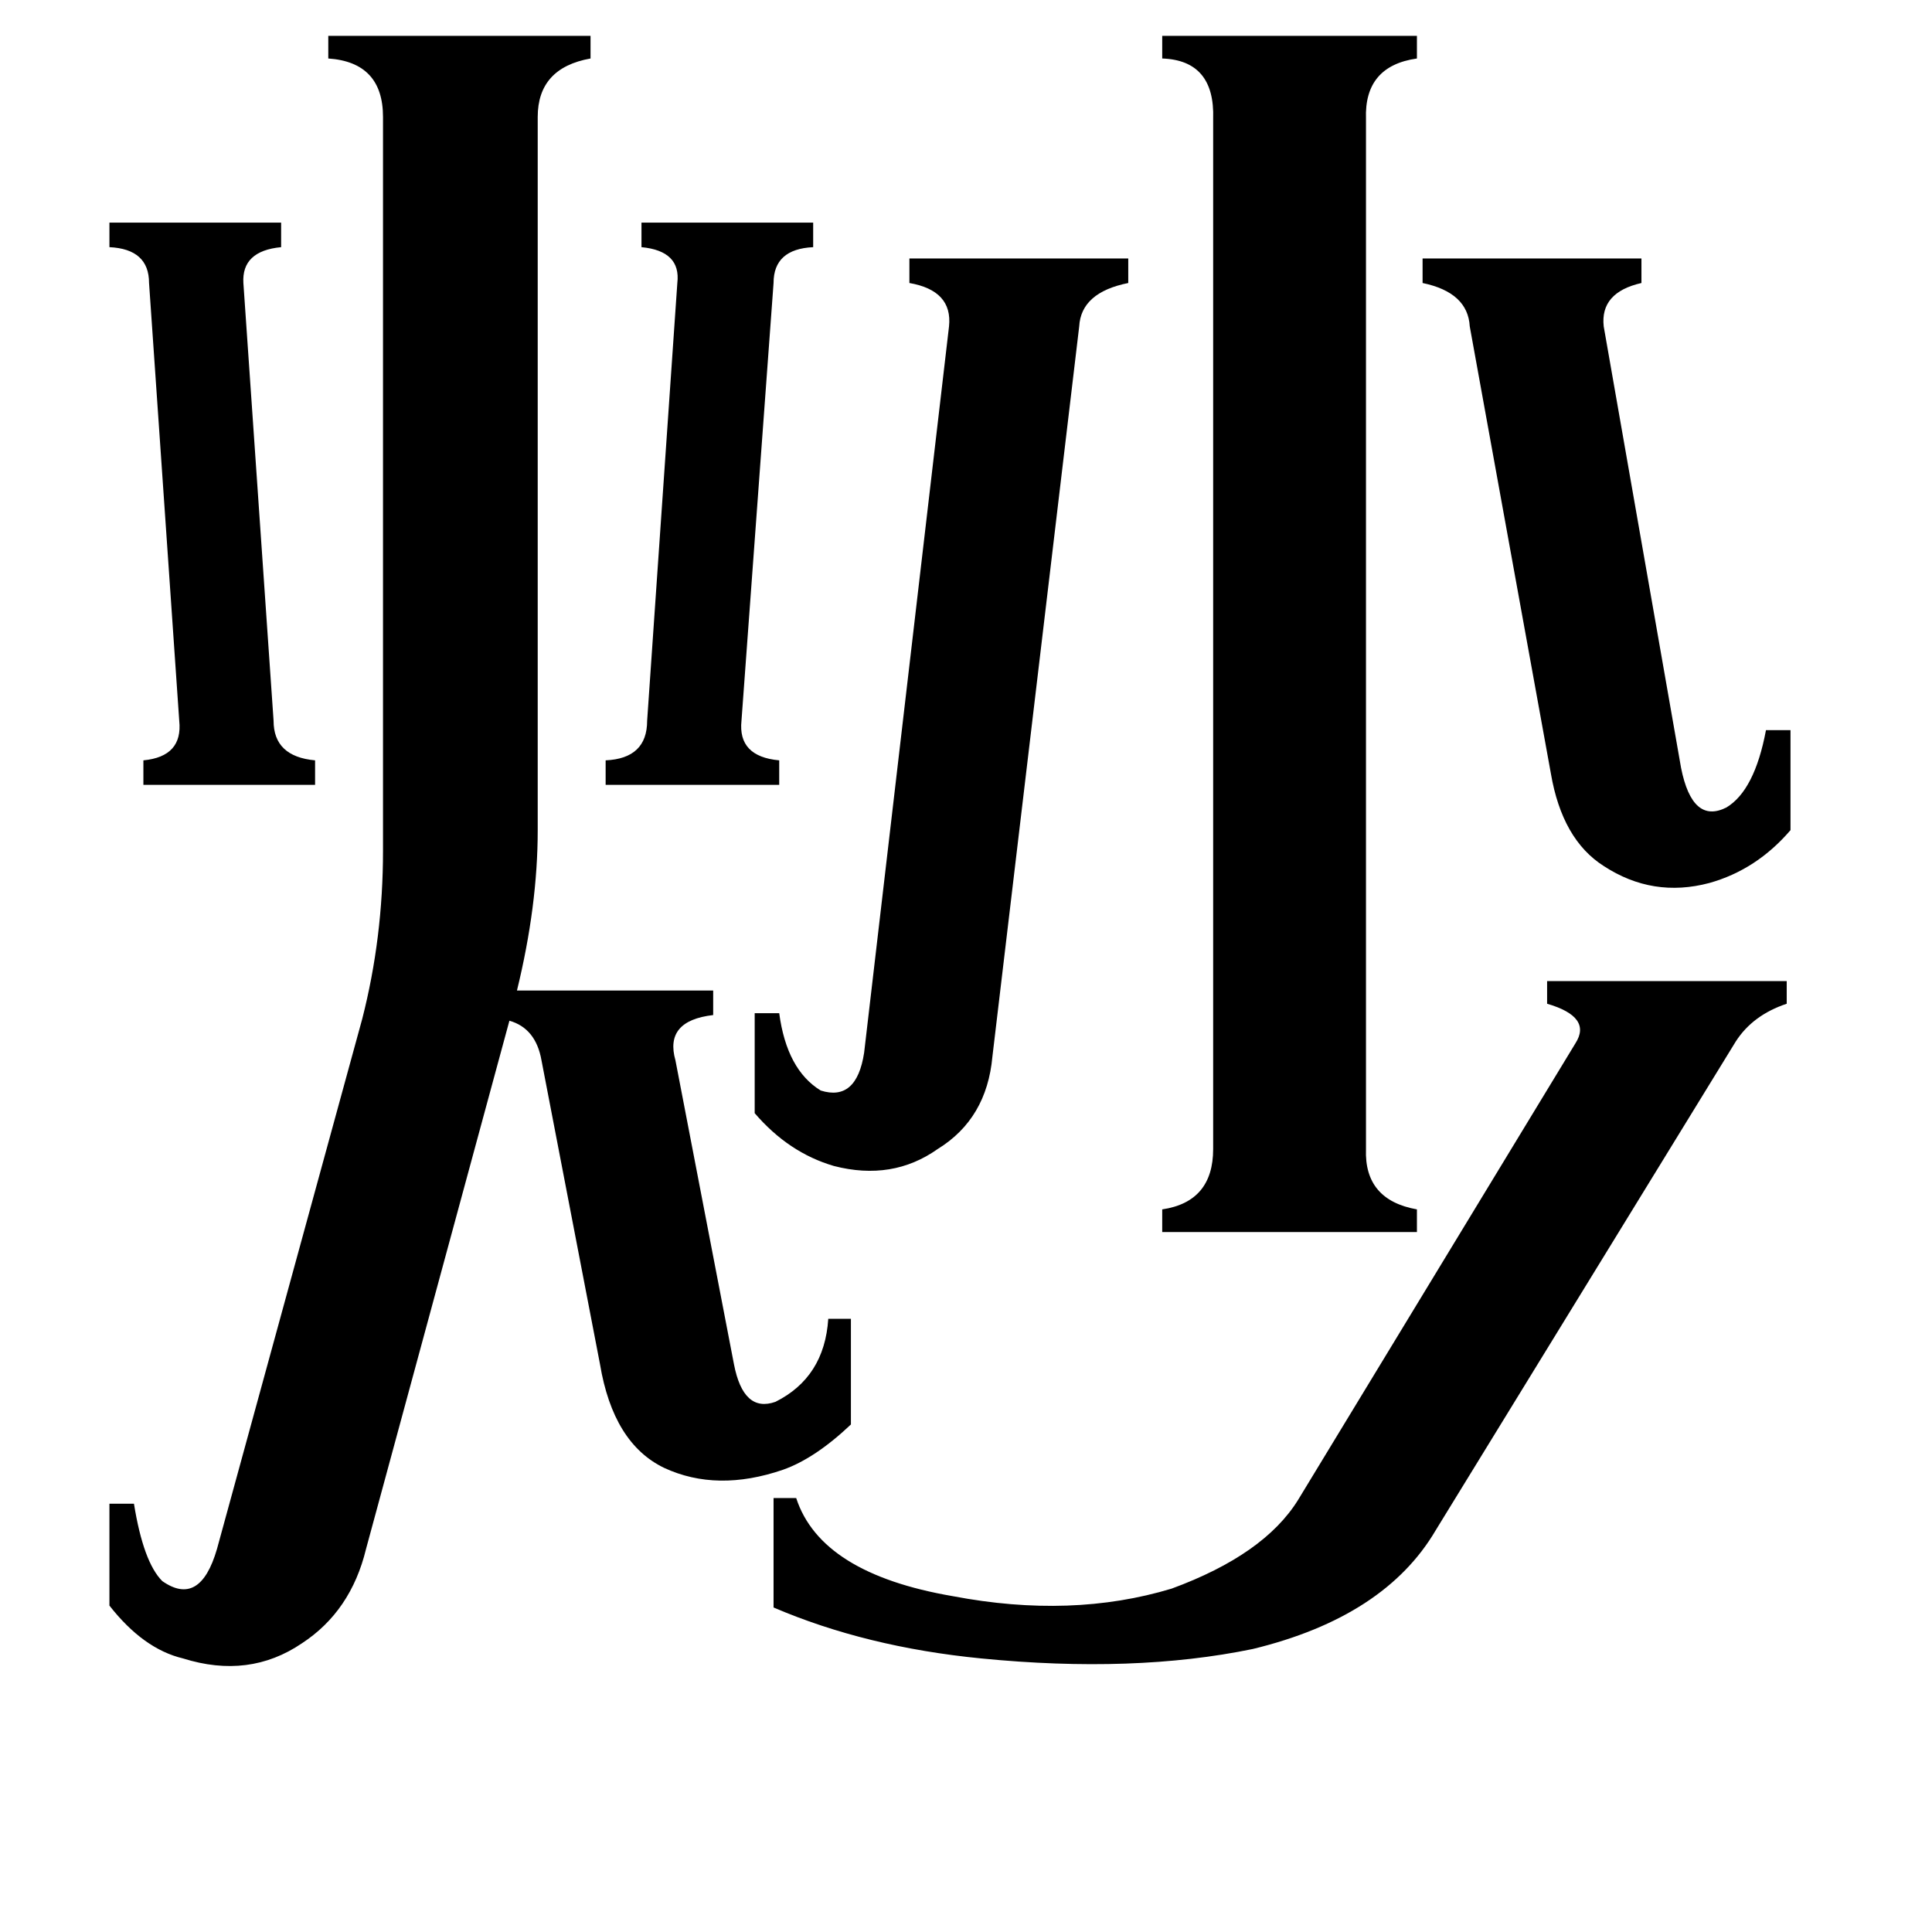 <svg xmlns="http://www.w3.org/2000/svg" viewBox="0 -800 1024 1024">
	<path fill="#000000" d="M58 -682H149V-669Q128 -667 129 -650L145 -418Q145 -399 167 -397V-384H76V-397Q97 -399 95 -418L79 -650Q79 -668 58 -669ZM321 -397Q343 -398 343 -418L359 -650Q361 -667 340 -669V-682H431V-669Q410 -668 410 -650L393 -418Q391 -399 413 -397V-384H321ZM779 -627Q778 -645 754 -650V-663H870V-650Q848 -645 850 -627L891 -393Q897 -363 915 -372Q930 -381 936 -413H949V-360Q931 -339 906 -332Q876 -324 850 -341Q828 -355 822 -390ZM526 -240Q523 -207 497 -191Q473 -174 442 -182Q418 -189 400 -210V-263H413Q417 -233 435 -222Q454 -216 458 -242L503 -627Q505 -646 482 -650V-663H598V-650Q573 -645 572 -627ZM761 11Q734 57 664 74Q601 87 520 79Q459 73 410 52V-6H422Q435 34 505 46Q568 58 621 42Q670 24 688 -5L835 -247Q844 -261 820 -268V-280H947V-268Q929 -262 920 -248ZM724 -191Q723 -164 751 -159V-147H616V-159Q643 -163 643 -191V-737Q644 -768 616 -769V-781H751V-769Q723 -765 724 -737ZM285 -360Q285 -320 274 -275H378V-262Q352 -259 358 -238L389 -77Q394 -51 411 -57Q437 -70 439 -101H451V-45Q432 -27 415 -21Q380 -9 352 -22Q325 -35 318 -77L287 -238Q284 -255 270 -259L194 21Q186 54 160 71Q132 90 97 79Q76 74 58 51V-3H71Q76 28 86 38Q106 52 115 21L192 -260Q203 -303 203 -349V-738Q203 -767 174 -769V-781H313V-769Q285 -764 285 -738Z"/>
</svg>